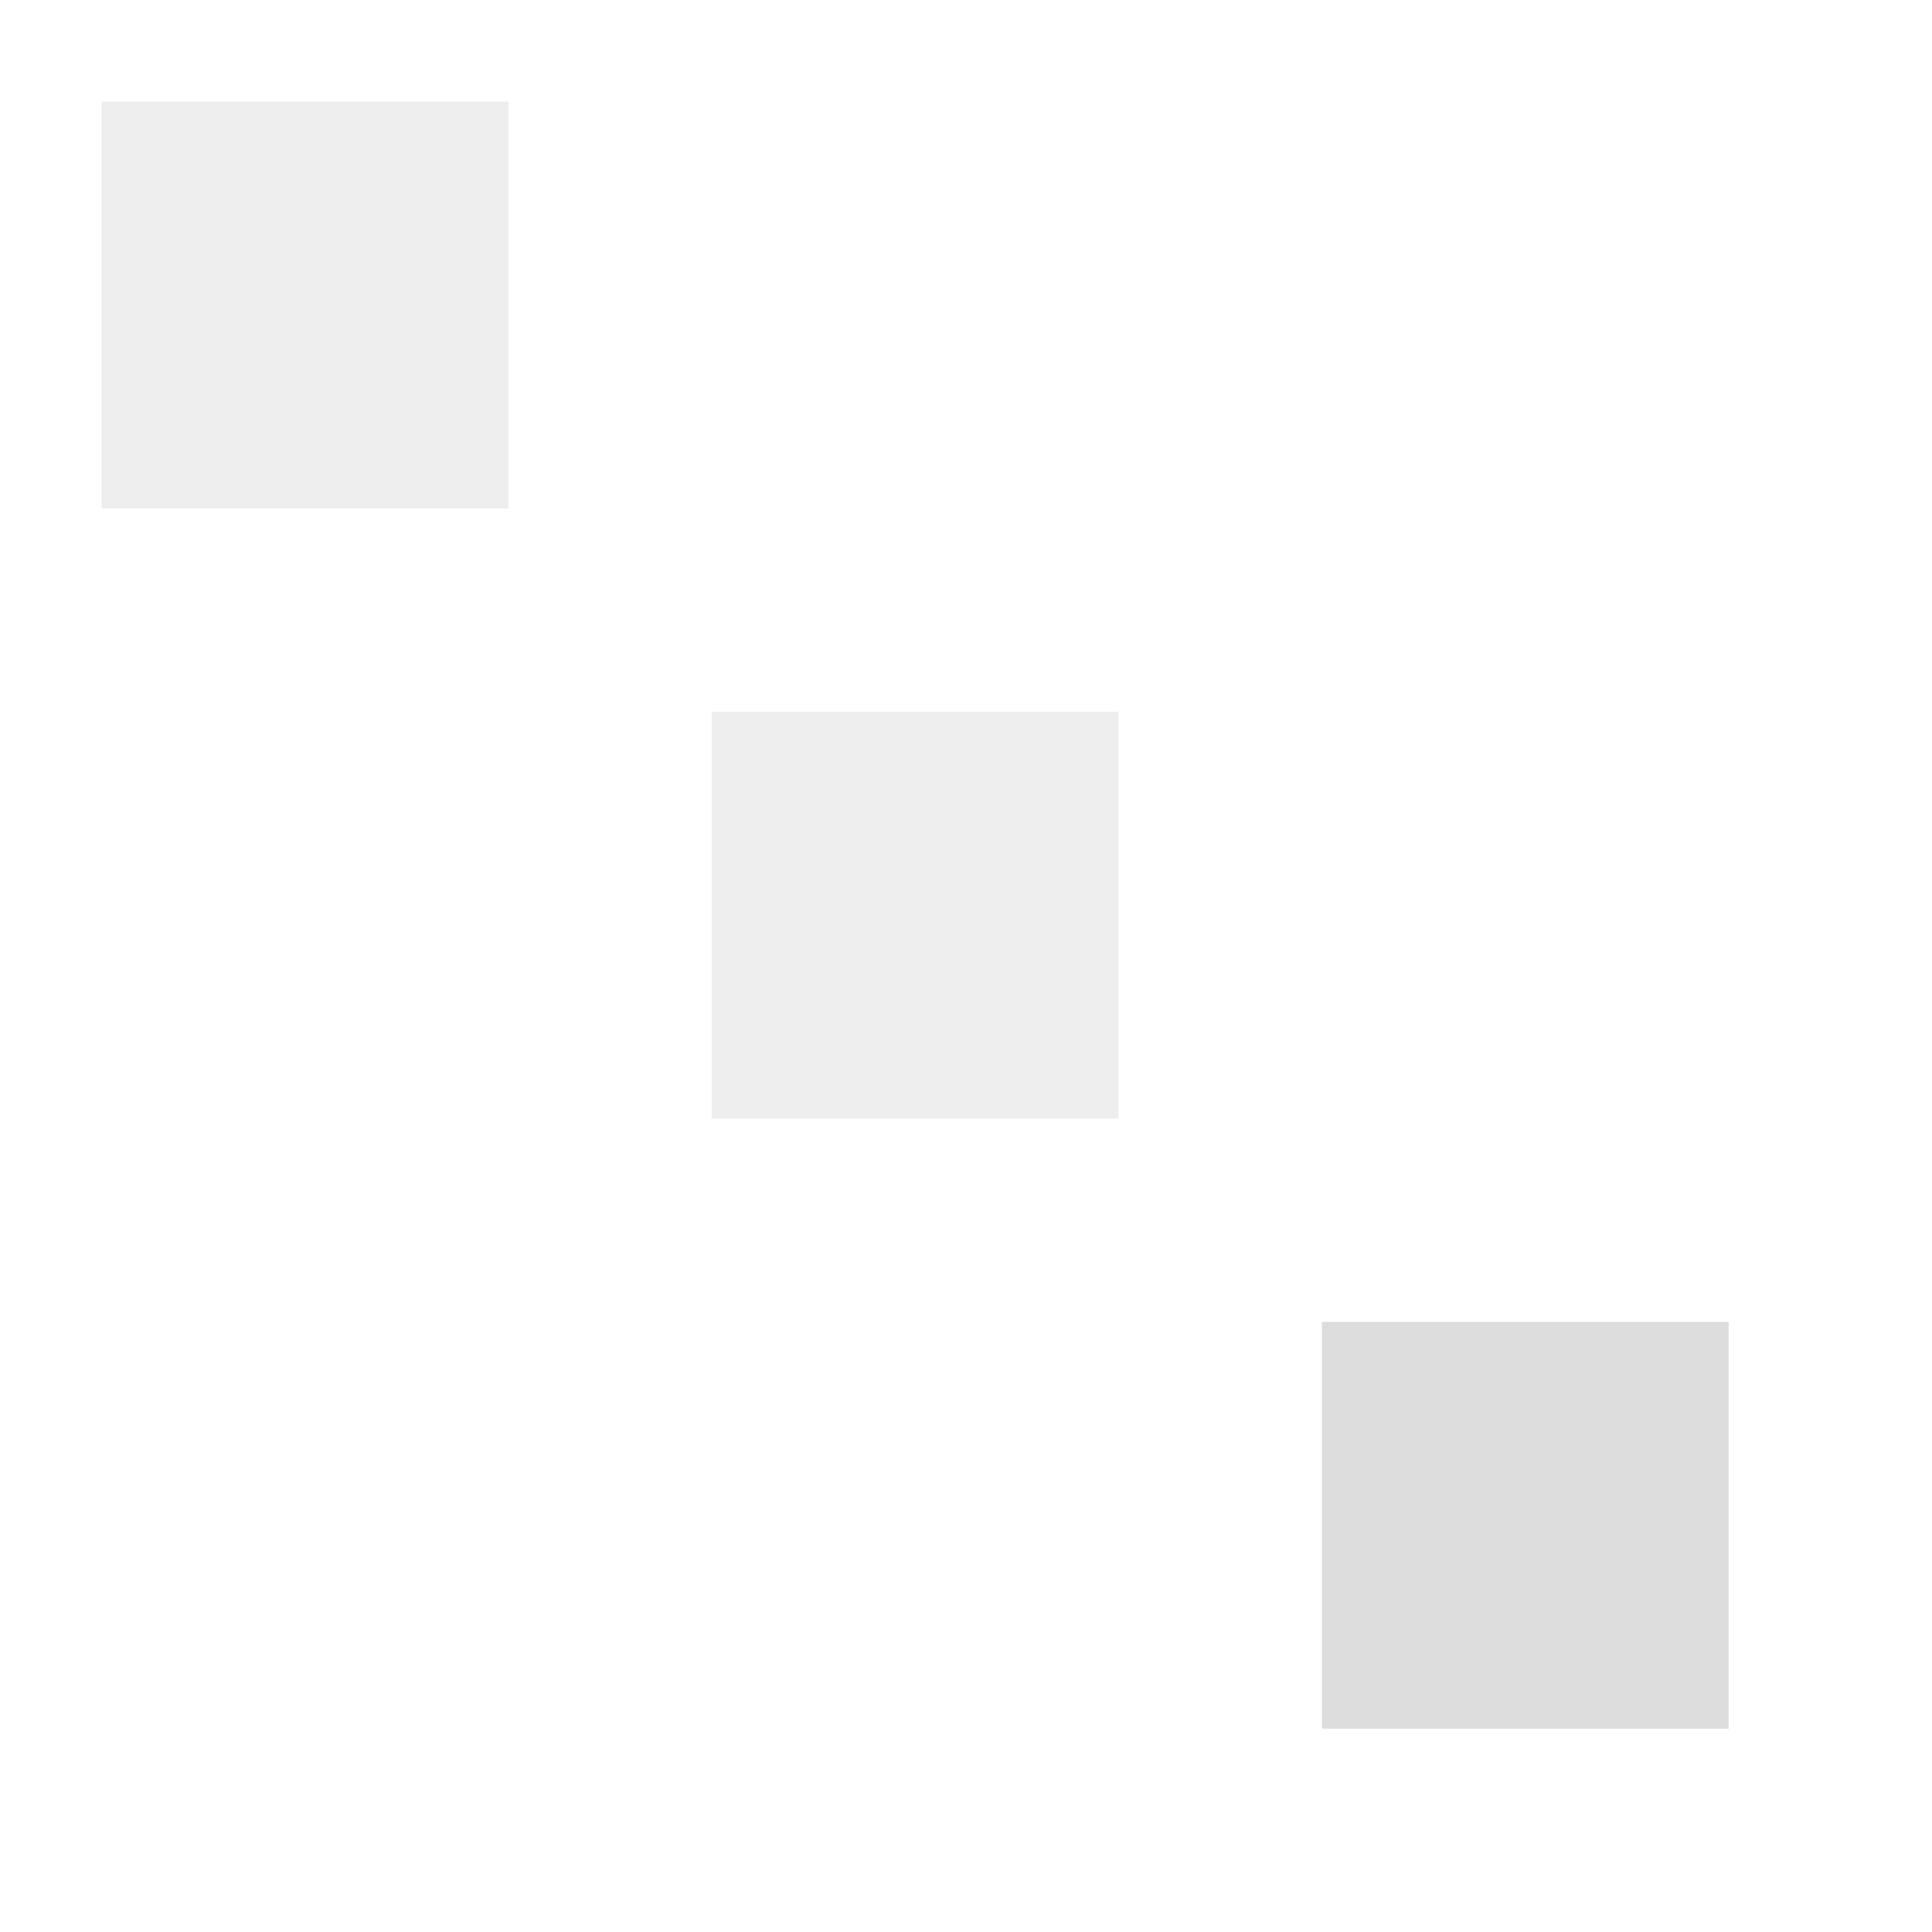 <?xml version="1.0" encoding="UTF-8" standalone="no"?>
<!DOCTYPE svg PUBLIC "-//W3C//DTD SVG 1.1//EN" "http://www.w3.org/Graphics/SVG/1.1/DTD/svg11.dtd">
<svg width="100%" height="100%" viewBox="0 0 19 19" version="1.1" xmlns="http://www.w3.org/2000/svg" xmlns:xlink="http://www.w3.org/1999/xlink" xml:space="preserve" xmlns:serif="http://www.serif.com/" style="fill-rule:evenodd;clip-rule:evenodd;stroke-linejoin:round;stroke-miterlimit:2;">
    <g transform="matrix(1,0,0,1,-196,-4)">
        <g id="Filter_Ancestors_Disabled" transform="matrix(1,0,0,1,171,-1)">
            <g opacity="0.3">
                <g id="Transparent-BG" serif:id="Transparent BG" transform="matrix(0.95,0,0,0.95,25,5)">
                    <rect x="0" y="0" width="20" height="20" style="fill:white;fill-opacity:0;"/>
                </g>
                <g opacity="0.45">
                    <g transform="matrix(1,0,0,1,-1068,-367)">
                        <rect x="1094" y="373" width="4" height="4" style="fill-opacity:0.5;"/>
                    </g>
                    <g transform="matrix(1,0,0,1,-1062,-361)">
                        <rect x="1094" y="373" width="4" height="4" style="fill-opacity:0.5;"/>
                    </g>
                    <g transform="matrix(1,0,0,1,-1056,-355)">
                        <rect x="1094" y="373" width="4" height="4"/>
                    </g>
                </g>
            </g>
        </g>
    </g>
</svg>
